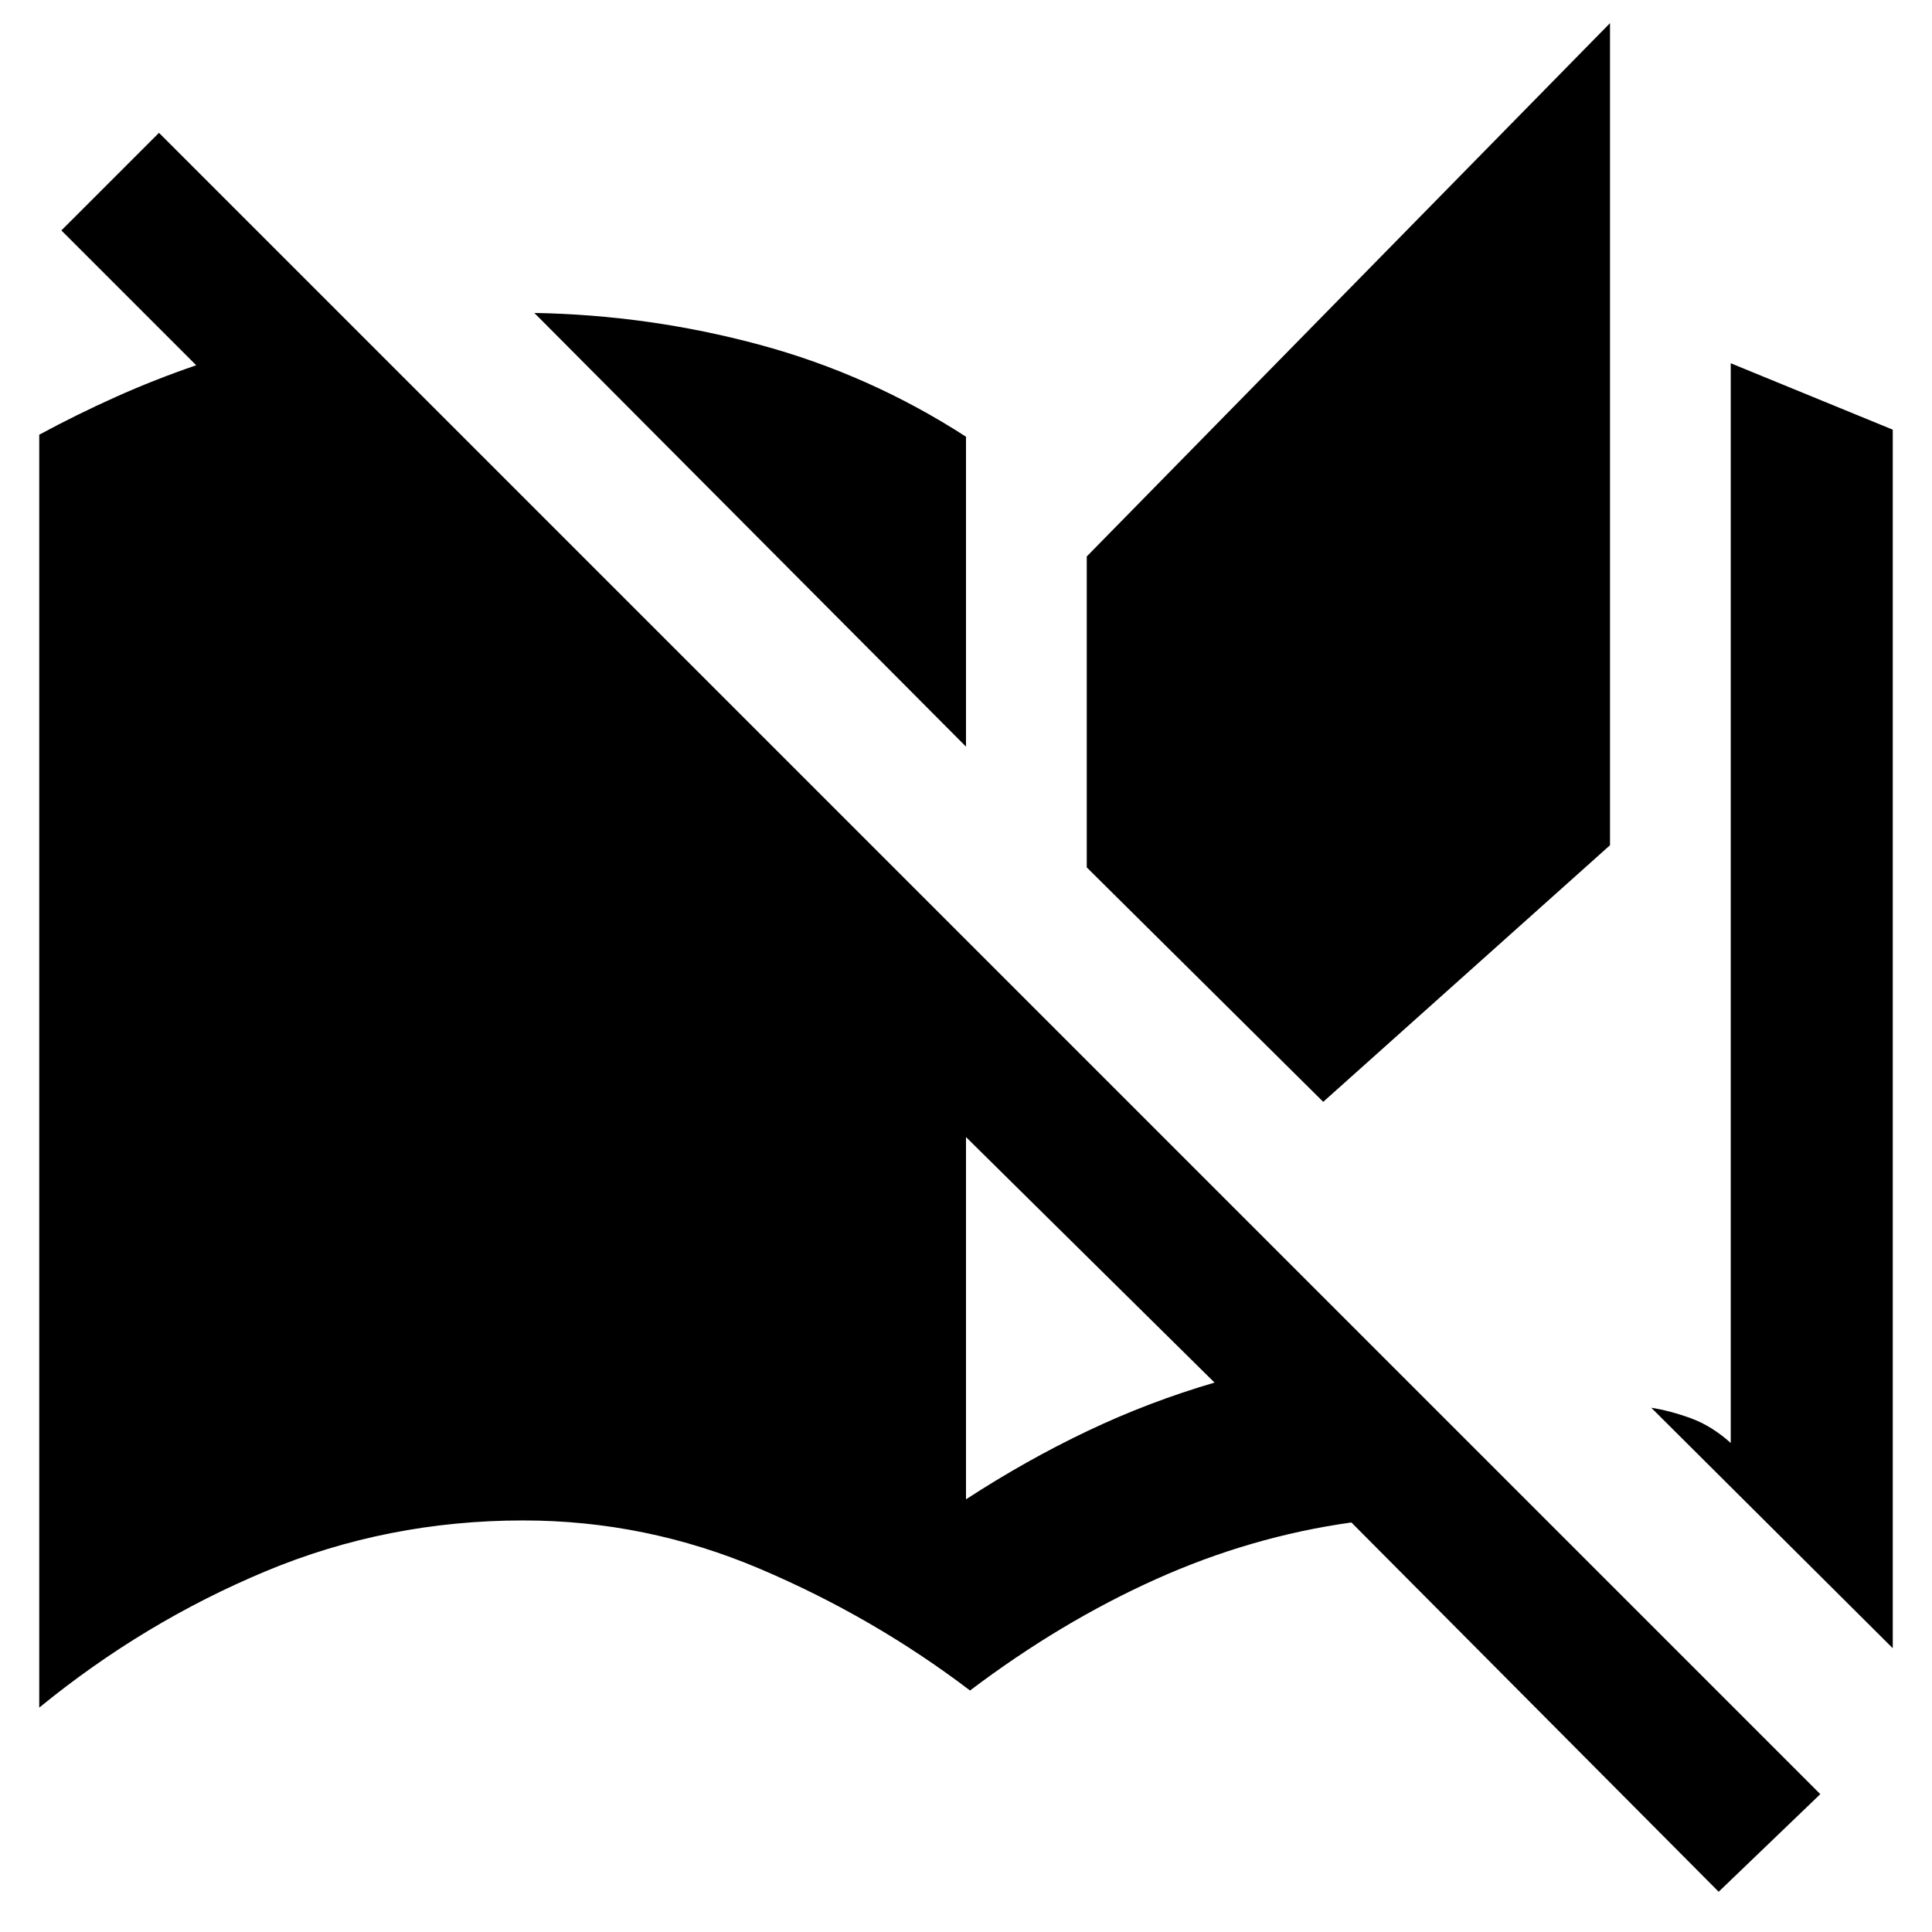 <svg xmlns="http://www.w3.org/2000/svg" height="48" viewBox="0 -960 960 960" width="48"><path d="M854-20 671.5-203.5q-50 7-97.25 28.25T482-120q-48-36.5-104.5-60.5t-117.5-24q-67.5 0-128 25.25T19.5-111.5V-744q18.5-10 38-18.75t40-15.75l-67-67L79-894 904.5-68.5 854-20Zm86.5-121-120-119.5q9.5 1.5 19.75 5.25T860-243v-536.5l80.5 33V-141ZM480-215q30-19.5 60.5-34t63-24L480-395v180Zm177.5-197.5L540-529v-154.5l260-265V-540L657.5-412.5ZM480-589 265.5-804.5q57 1 111.75 15.75T480-743v154Z"/></svg>